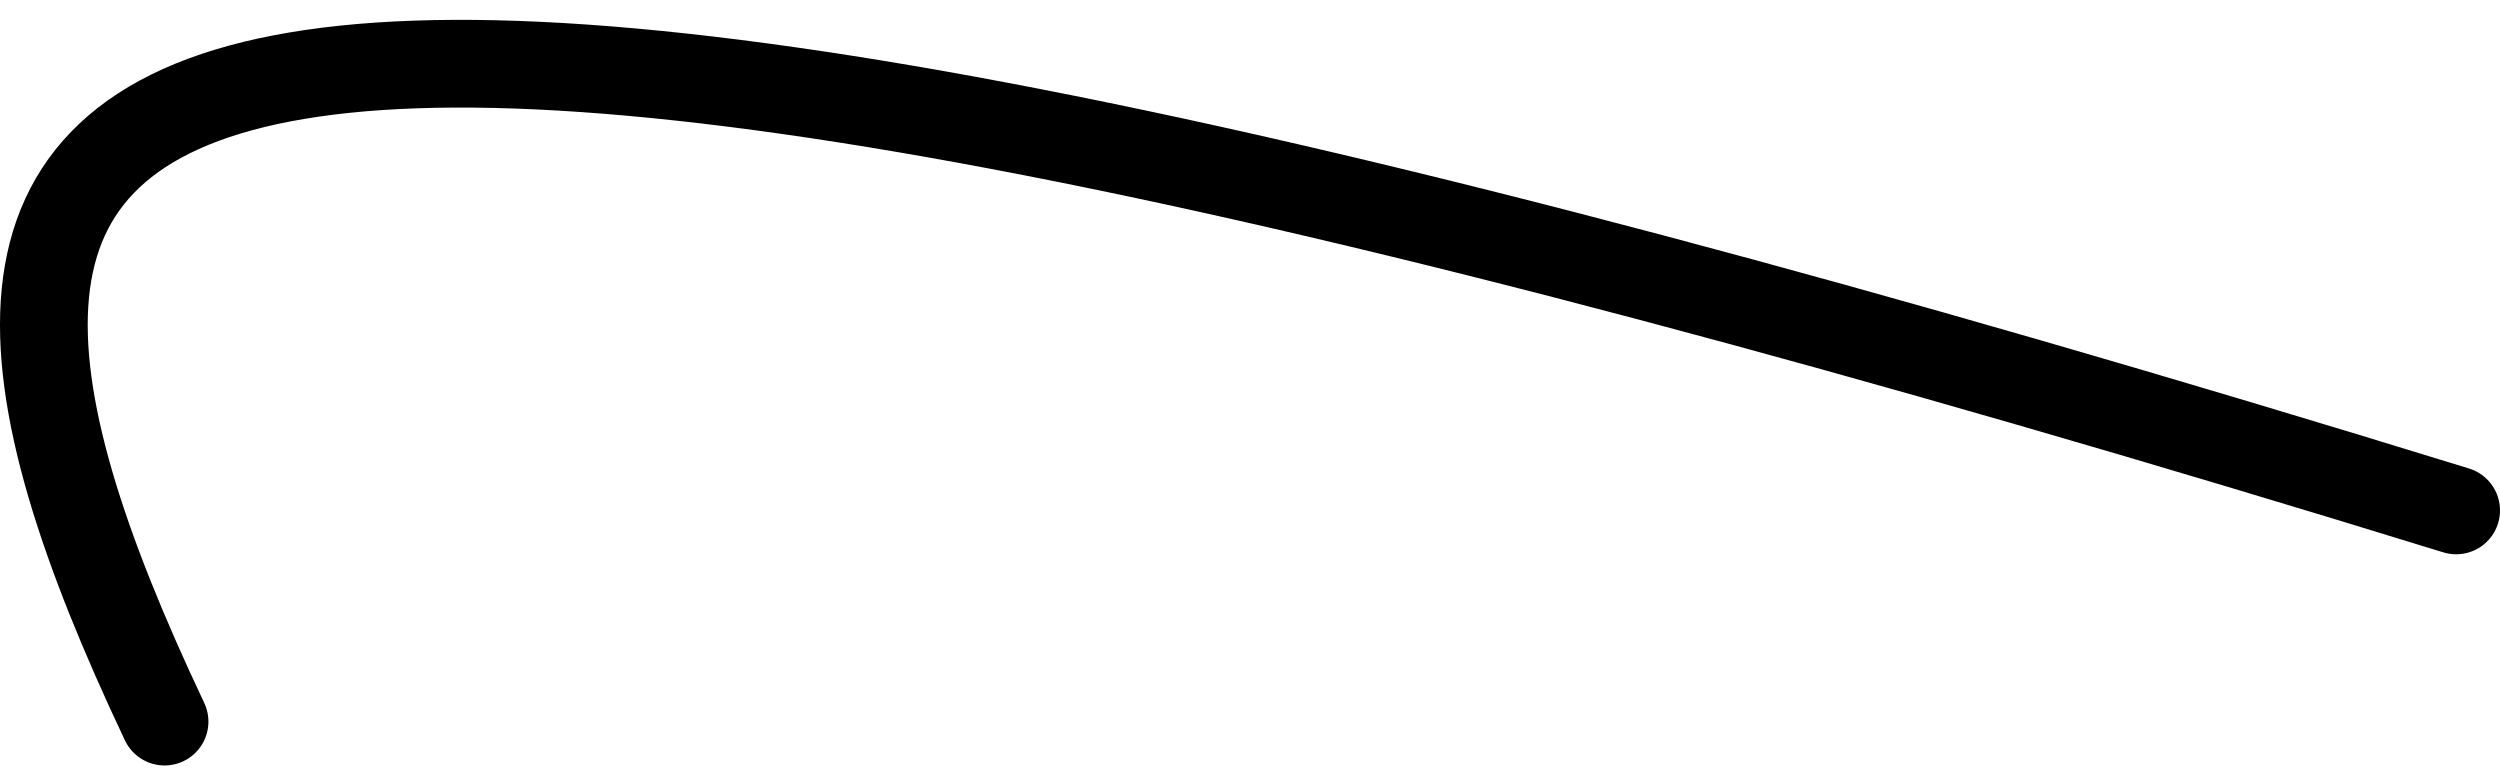 <svg _ngcontent-ng-c3432645429="" viewBox="0 0 114 35" fill="none" xmlns="http://www.w3.org/2000/svg"><path _ngcontent-ng-c3432645429="" d="M112 23.275C1.85 -10.683 -7.366 1.481 7.504 32.905" stroke="currentColor" stroke-width="4" stroke-miterlimit="3.864" stroke-linecap="round"/></svg>